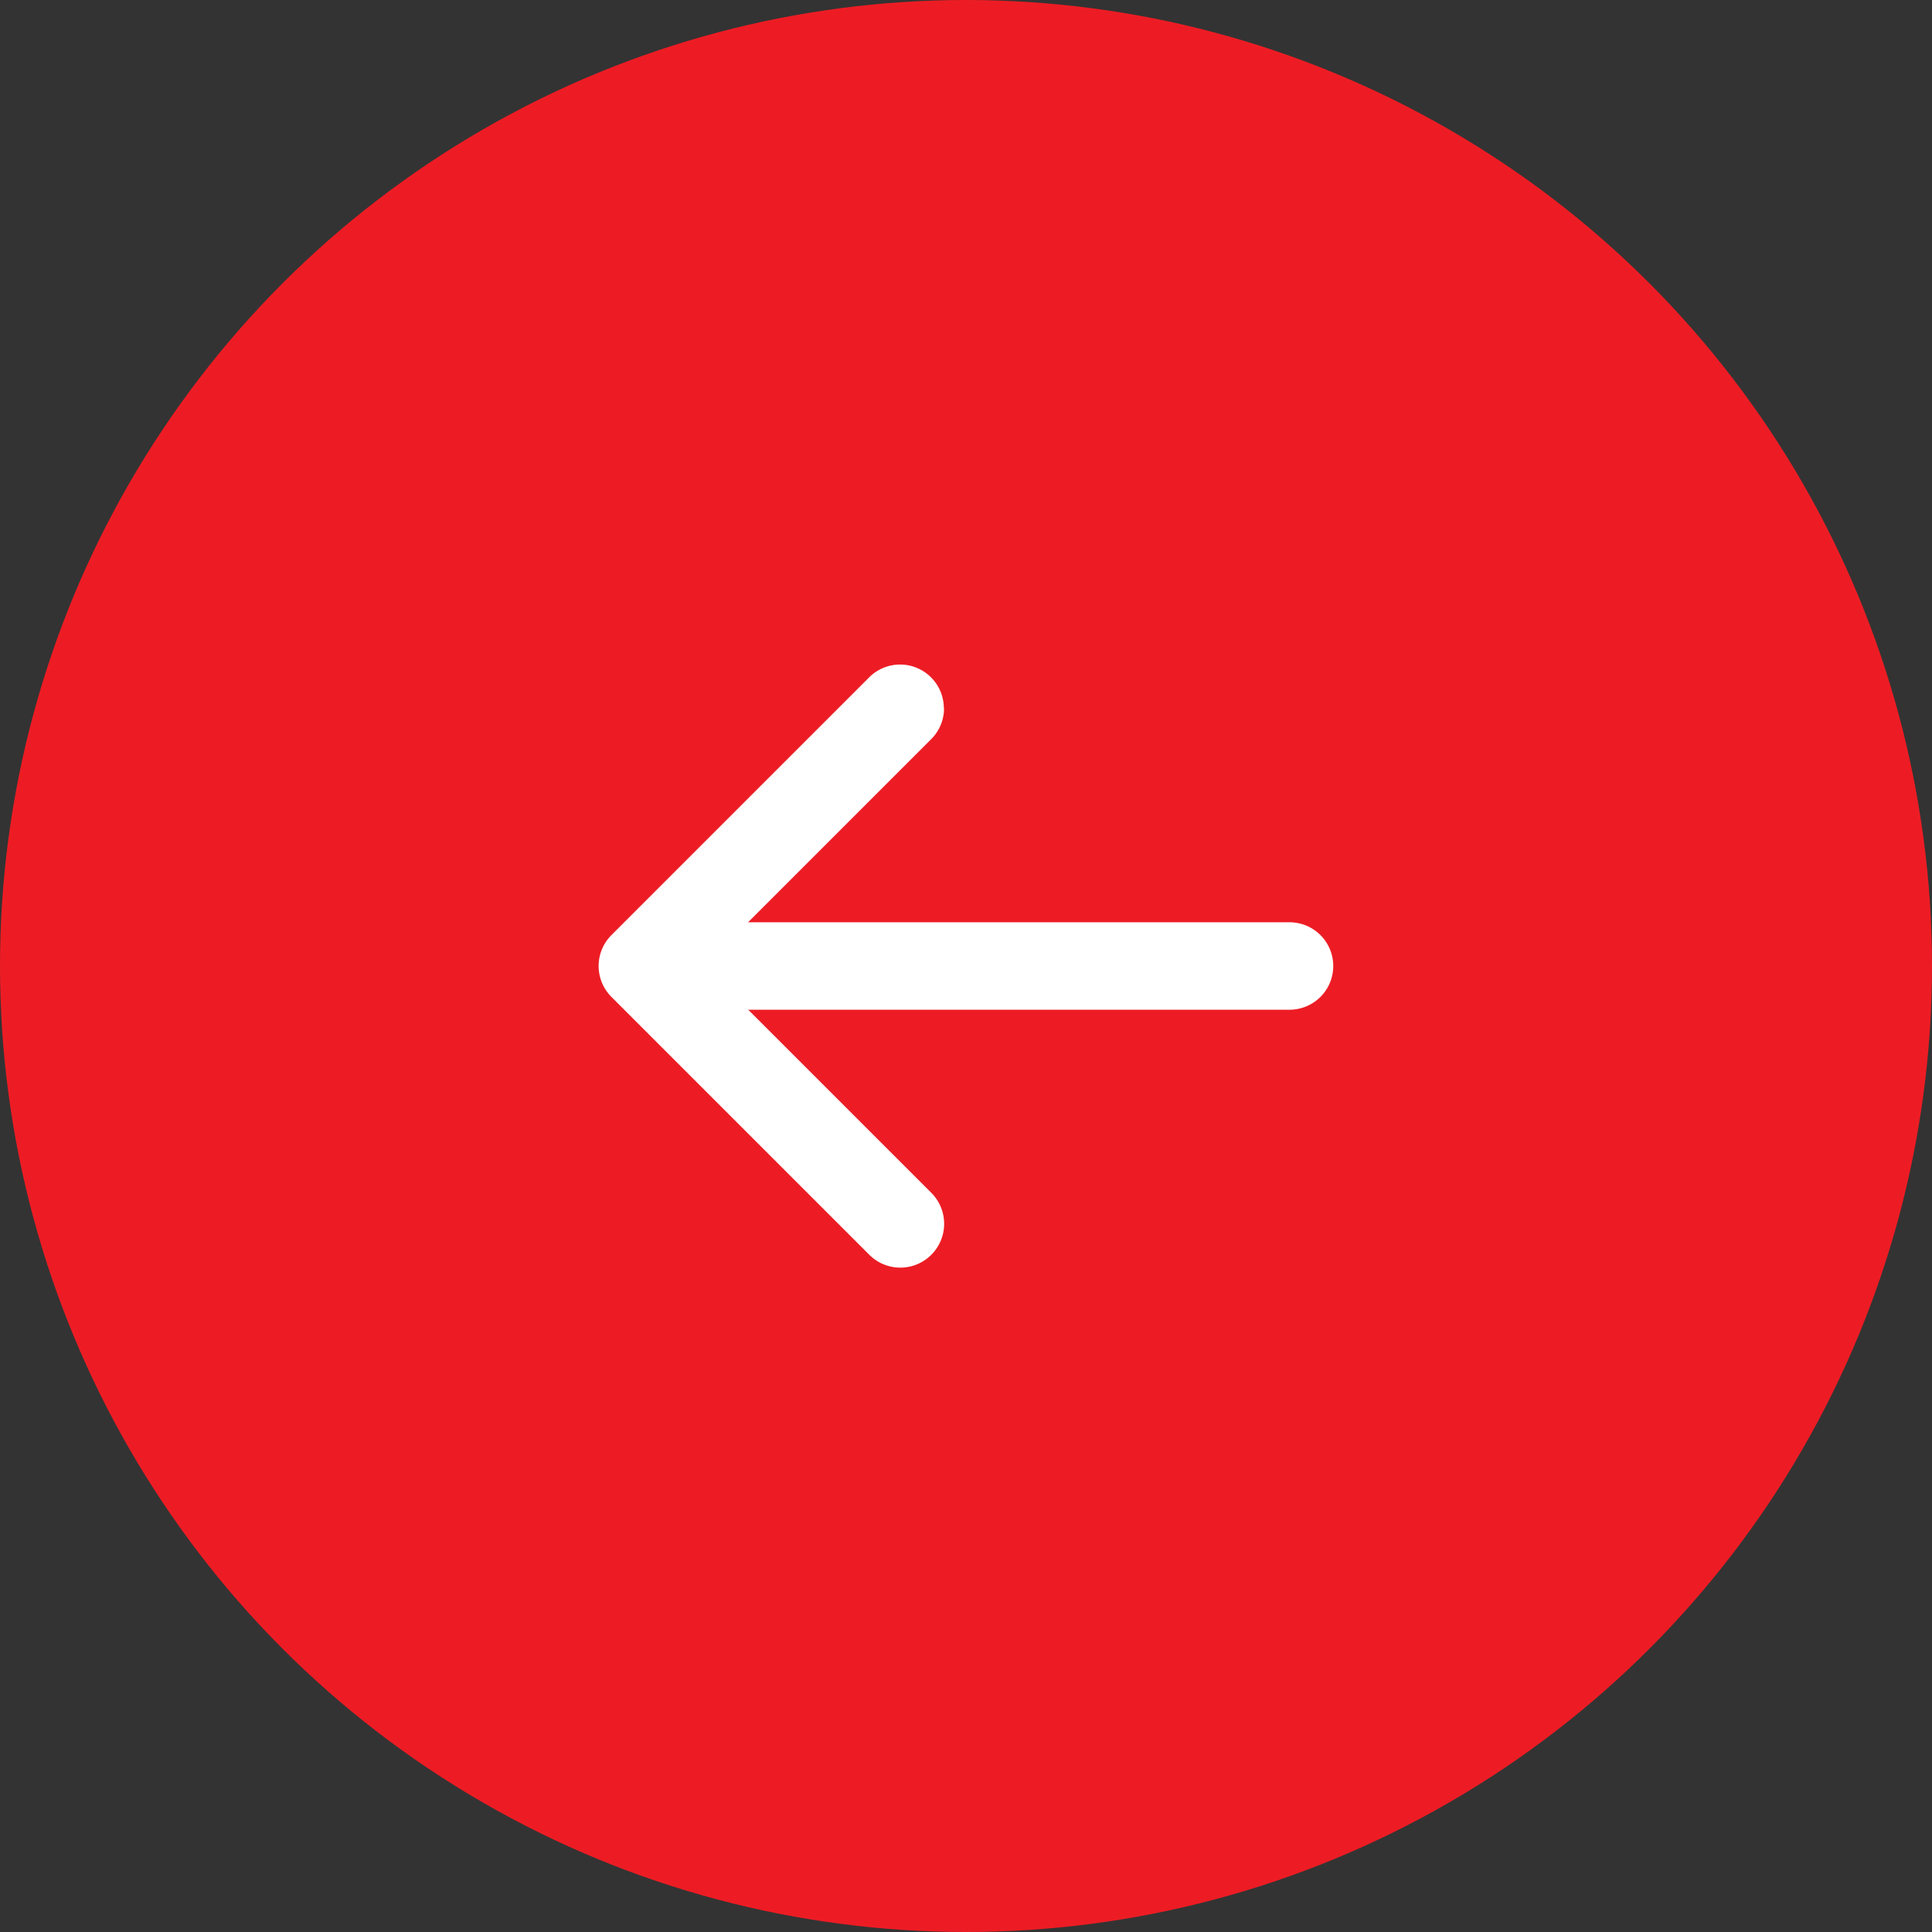 <svg xmlns="http://www.w3.org/2000/svg" width="46" height="46" viewBox="0 0 46 46">
    <rect x="0" y="0" width="46" height="46" fill="#333333" stroke="none"/>
    <g data-name="Left arrow(Inactive)">
        <circle data-name="Ellipse 7" cx="23" cy="23" r="23" style="fill:#ed1c24"/>
        <g data-name="Group 140">
            <path data-name="Path 41" d="M13.316 8.219a1.035 1.035 0 0 1-.736-.305l-5.4-5.4-5.4 5.4A1.041 1.041 0 0 1 .3 6.442L6.442.3a1.041 1.041 0 0 1 1.472 0l6.137 6.137a1.041 1.041 0 0 1-.735 1.777z" transform="rotate(-90 22.218 7.96)" style="fill:#fff"/>
            <path data-name="Line 2" d="M14.575 1.082H.041A1.041 1.041 0 0 1 .041-1h14.534a1.041 1.041 0 0 1 0 2.082z" transform="translate(16.128 22.959)" style="fill:#fff"/>
        </g>
    </g>
</svg>
